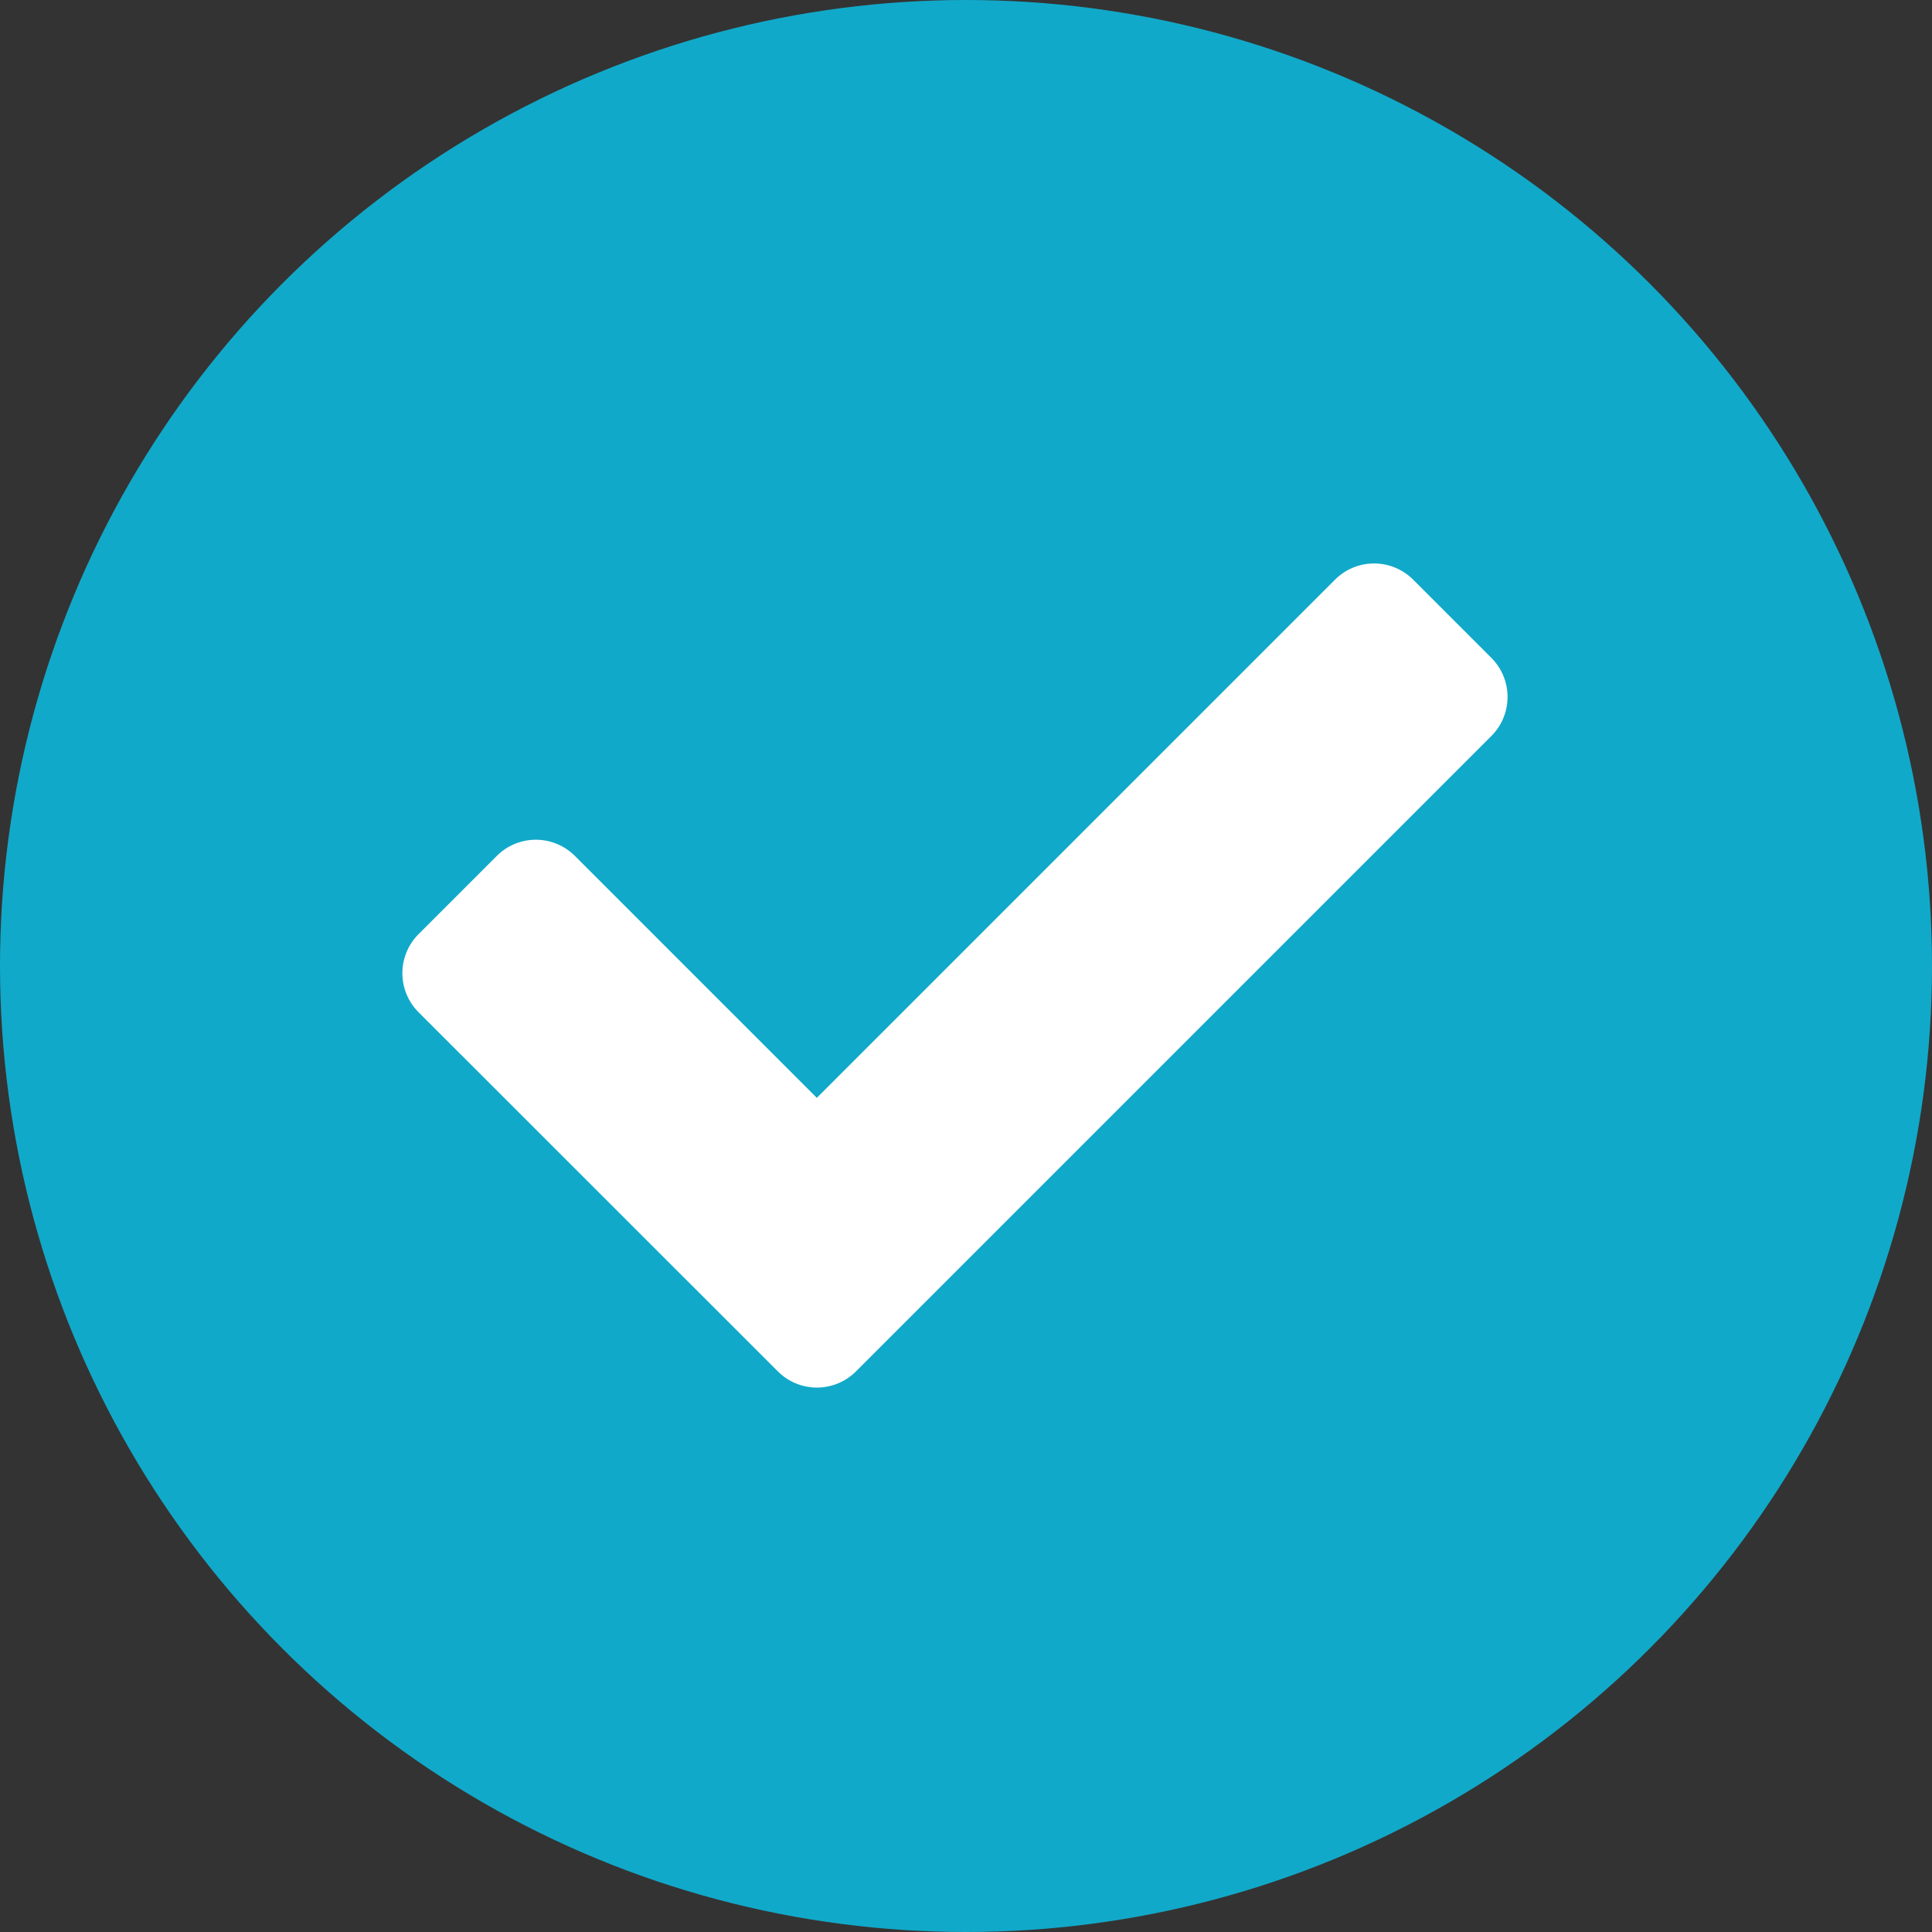 <svg xmlns="http://www.w3.org/2000/svg" width="24" height="24" viewBox="0 0 24 24">
  <rect x="0" y="0" width="24" height="24" fill="#333333" stroke="none"/>
  <g id="fill-checkbox" transform="translate(4338 2210)">
    <circle id="empty-checkbox" cx="12" cy="12" r="12" transform="translate(-4338 -2210)" fill="#11a9c9"/>
    <path id="Icon_awesome-check" data-name="Icon awesome-check" d="M4.663,14.613.2,10.152a.686.686,0,0,1,0-.971l.971-.971a.686.686,0,0,1,.971,0l3.005,3.005,6.437-6.437a.686.686,0,0,1,.971,0l.971.971a.686.686,0,0,1,0,.971L5.633,14.613A.686.686,0,0,1,4.663,14.613Z" transform="translate(-4333 -2207.577)" fill="#fff"/>
  </g>
</svg>
